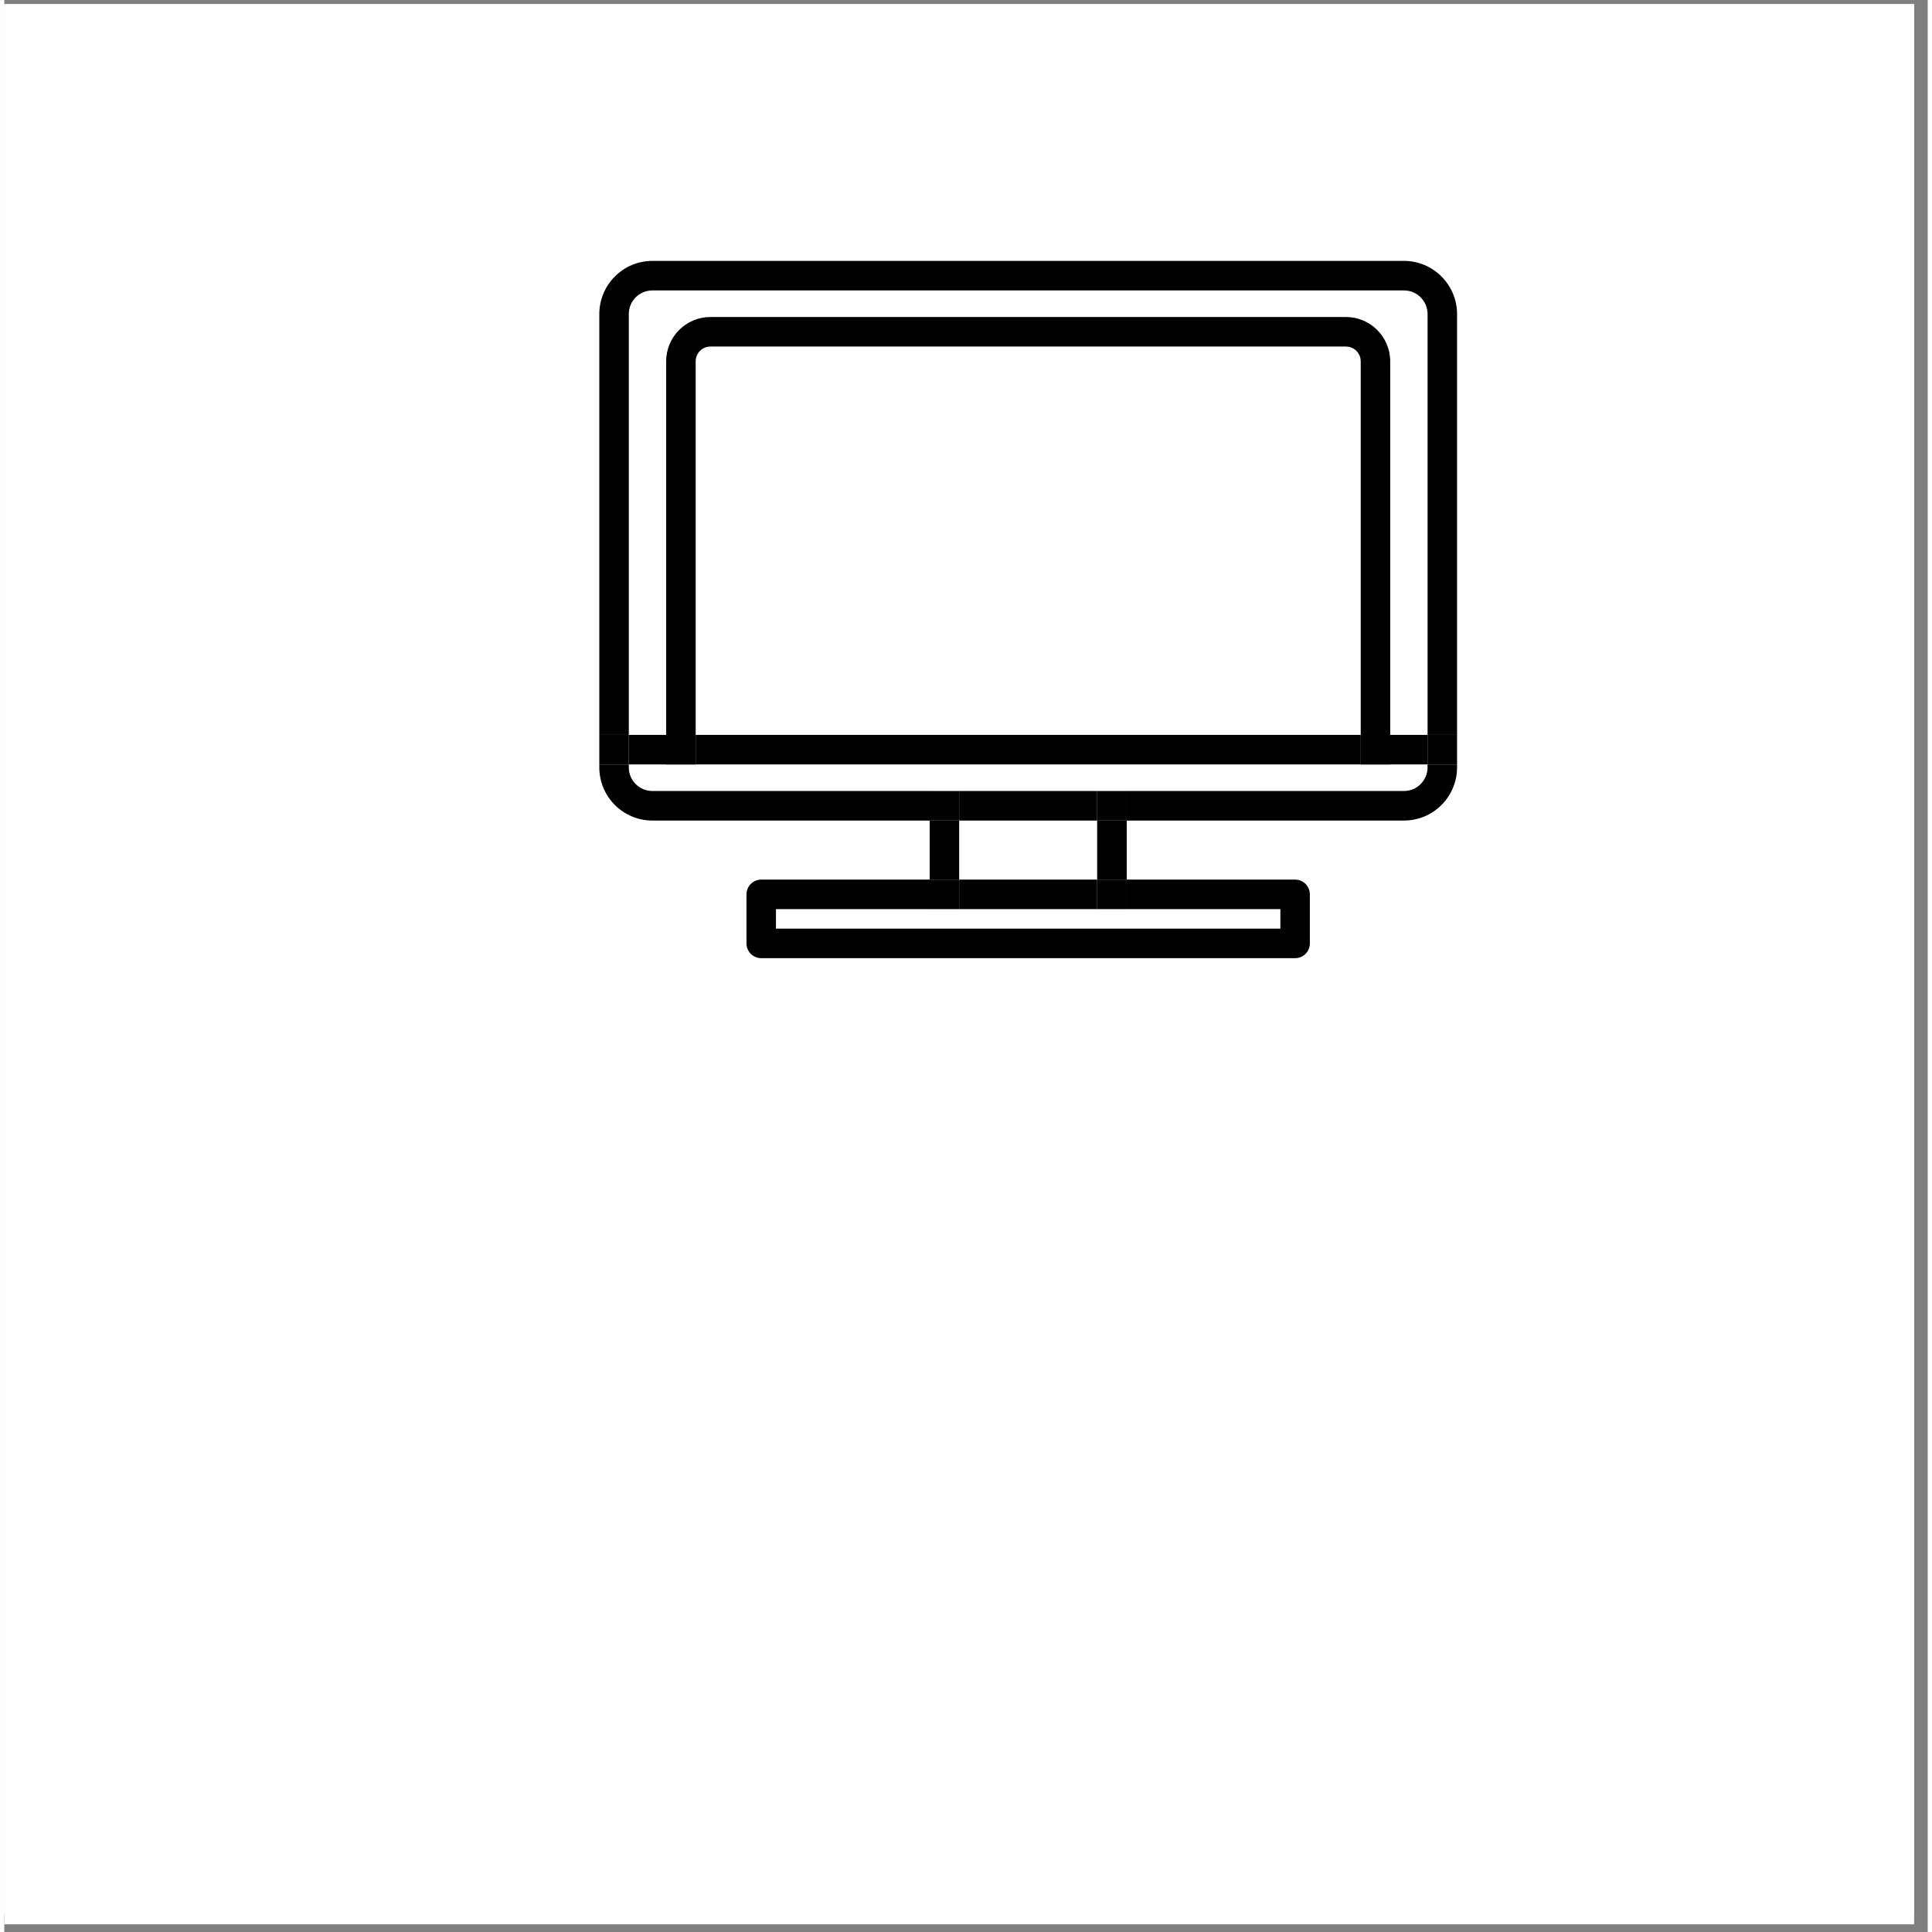 <svg xmlns="http://www.w3.org/2000/svg" xmlns:xlink="http://www.w3.org/1999/xlink" width="188" zoomAndPan="magnify" viewBox="0 0 141.12 141.75" height="188" preserveAspectRatio="xMidYMid meet" version="1.0"><rect x="0" y="0" width="141.12" height="141.75" fill="#808080" stroke="none"/><defs><clipPath id="id1"><path d="M 0 0.316 L 140.125 0.316 L 140.125 141.188 L 0 141.188 Z M 0 0.316 " clip-rule="nonzero"/></clipPath><clipPath id="id2"><path d="M 0 0.316 L 140.125 0.316 L 140.125 141 L 0 141 Z M 0 0.316 " clip-rule="nonzero"/></clipPath><clipPath id="id3"><path d="M 0 0.316 L 140.125 0.316 L 140.125 140.441 L 0 140.441 Z M 0 0.316 " clip-rule="nonzero"/></clipPath><clipPath id="id4"><path d="M 43.613 19.133 L 106.633 19.133 L 106.633 61 L 43.613 61 Z M 43.613 19.133 " clip-rule="nonzero"/></clipPath><clipPath id="id5"><path d="M 43.613 53 L 106.633 53 L 106.633 57 L 43.613 57 Z M 43.613 53 " clip-rule="nonzero"/></clipPath><clipPath id="id6"><path d="M 54 64 L 96 64 L 96 70.289 L 54 70.289 Z M 54 64 " clip-rule="nonzero"/></clipPath></defs><g clip-path="url(#id1)"><path fill="#ffffff" d="M 0 0.316 L 140.125 0.316 L 140.125 147.855 L 0 147.855 Z M 0 0.316 " fill-opacity="1" fill-rule="nonzero"/></g><g clip-path="url(#id2)"><path fill="#ffffff" d="M 0 0.316 L 140.125 0.316 L 140.125 140.441 L 0 140.441 Z M 0 0.316 " fill-opacity="1" fill-rule="nonzero"/></g><g clip-path="url(#id3)"><path fill="#ffffff" d="M 0 0.316 L 140.125 0.316 L 140.125 140.441 L 0 140.441 Z M 0 0.316 " fill-opacity="1" fill-rule="nonzero"/><path fill="#ffffff" d="M 0 0.316 L 140.125 0.316 L 140.125 140.441 L 0 140.441 Z M 0 0.316 " fill-opacity="1" fill-rule="nonzero"/></g><path fill="#000000" d="M 50.727 55.004 L 50.727 26.512 C 50.727 26.207 50.844 25.945 51.043 25.742 C 51.242 25.547 51.504 25.426 51.809 25.426 L 98.434 25.426 C 98.738 25.426 99 25.547 99.203 25.742 C 99.398 25.945 99.52 26.207 99.52 26.512 L 99.52 56.086 L 101.684 56.086 L 101.684 26.512 C 101.684 25.617 101.316 24.797 100.73 24.211 C 100.148 23.625 99.328 23.258 98.434 23.258 L 51.809 23.258 C 50.914 23.258 50.098 23.625 49.512 24.211 C 48.926 24.797 48.559 25.617 48.562 26.512 L 48.562 56.086 L 50.727 56.086 L 50.727 55.004 " fill-opacity="1" fill-rule="nonzero"/><path fill="#000000" d="M 82.352 60.203 L 80.184 60.203 L 80.184 64.535 L 82.352 64.535 L 82.352 60.203 " fill-opacity="1" fill-rule="nonzero"/><path fill="#000000" d="M 70.059 60.203 L 67.895 60.203 L 67.895 64.535 L 70.059 64.535 L 70.059 60.203 " fill-opacity="1" fill-rule="nonzero"/><g clip-path="url(#id4)"><path fill="#000000" d="M 106.59 56.086 L 104.422 56.086 L 104.422 56.305 L 106.59 56.305 L 106.59 56.086 M 102.695 19.141 C 102.695 19.141 102.691 19.141 102.691 19.141 L 47.551 19.141 C 46.477 19.141 45.496 19.582 44.797 20.285 C 44.094 20.988 43.656 21.969 43.656 23.043 L 43.656 56.305 C 43.656 57.375 44.094 58.359 44.797 59.062 C 45.496 59.766 46.477 60.203 47.547 60.203 C 47.551 60.203 47.551 60.203 47.551 60.203 L 67.895 60.203 L 67.895 58.035 L 70.059 58.035 L 70.059 60.203 L 80.184 60.203 L 80.184 58.035 L 82.352 58.035 L 82.352 60.203 L 102.691 60.203 C 103.766 60.203 104.746 59.766 105.445 59.062 C 106.148 58.359 106.59 57.375 106.59 56.305 L 104.426 56.305 C 104.422 56.785 104.23 57.211 103.918 57.527 C 103.602 57.844 103.176 58.035 102.691 58.035 L 47.551 58.035 C 47.07 58.035 46.645 57.844 46.324 57.527 C 46.012 57.211 45.82 56.785 45.82 56.305 L 45.82 56.086 L 43.656 56.086 L 43.656 53.918 L 45.82 53.918 L 45.82 23.043 C 45.82 22.559 46.012 22.133 46.324 21.816 C 46.645 21.5 47.07 21.309 47.551 21.309 L 102.691 21.309 C 103.176 21.309 103.602 21.5 103.918 21.816 C 104.23 22.133 104.422 22.562 104.426 23.043 L 104.426 53.918 L 106.59 53.918 L 106.59 23.043 C 106.59 21.969 106.148 20.988 105.445 20.285 C 104.746 19.582 103.766 19.141 102.695 19.141 " fill-opacity="1" fill-rule="nonzero"/></g><path fill="#000000" d="M 82.352 58.035 L 80.184 58.035 L 80.184 60.203 L 82.352 60.203 L 82.352 58.035 " fill-opacity="1" fill-rule="nonzero"/><path fill="#000000" d="M 70.059 58.035 L 67.895 58.035 L 67.895 60.203 L 70.059 60.203 L 70.059 58.035 " fill-opacity="1" fill-rule="nonzero"/><path fill="#000000" d="M 48.562 53.918 L 45.82 53.918 L 45.82 56.086 L 48.562 56.086 L 48.562 53.918 M 99.52 53.918 L 50.727 53.918 L 50.727 56.086 L 99.52 56.086 L 99.52 53.918 M 104.422 53.918 L 101.684 53.918 L 101.684 56.086 L 104.422 56.086 L 104.422 53.918 " fill-opacity="1" fill-rule="nonzero"/><path fill="#000000" d="M 50.727 53.918 L 48.562 53.918 L 48.562 56.086 L 50.727 56.086 L 50.727 53.918 M 101.684 53.918 L 99.52 53.918 L 99.52 56.086 L 101.684 56.086 L 101.684 53.918 " fill-opacity="1" fill-rule="nonzero"/><g clip-path="url(#id5)"><path fill="#000000" d="M 45.82 53.918 L 43.656 53.918 L 43.656 56.086 L 45.82 56.086 L 45.82 53.918 M 106.59 53.918 L 104.422 53.918 L 104.422 56.086 L 106.59 56.086 L 106.59 53.918 " fill-opacity="1" fill-rule="nonzero"/></g><g clip-path="url(#id6)"><path fill="#000000" d="M 80.184 64.535 L 70.059 64.535 L 70.059 66.703 L 80.184 66.703 L 80.184 64.535 M 94.707 64.535 L 82.352 64.535 L 82.352 66.703 L 93.625 66.703 L 93.625 68.133 L 56.617 68.133 L 56.617 66.703 L 67.895 66.703 L 67.895 64.535 L 55.535 64.535 C 55.25 64.535 54.973 64.652 54.77 64.855 C 54.57 65.055 54.453 65.336 54.453 65.621 L 54.453 69.219 C 54.453 69.504 54.57 69.781 54.77 69.984 C 54.973 70.184 55.25 70.301 55.535 70.301 L 94.707 70.301 C 94.992 70.301 95.27 70.184 95.473 69.984 C 95.672 69.781 95.789 69.504 95.789 69.219 L 94.707 69.219 L 94.707 68.133 L 94.707 69.219 L 95.789 69.219 L 95.789 65.621 C 95.789 65.336 95.672 65.055 95.473 64.855 C 95.27 64.652 94.992 64.535 94.707 64.535 " fill-opacity="1" fill-rule="nonzero"/></g><path fill="#000000" d="M 82.352 64.535 L 80.184 64.535 L 80.184 66.703 L 82.352 66.703 L 82.352 64.535 " fill-opacity="1" fill-rule="nonzero"/><path fill="#000000" d="M 70.059 64.535 L 67.895 64.535 L 67.895 66.703 L 70.059 66.703 L 70.059 64.535 " fill-opacity="1" fill-rule="nonzero"/></svg>